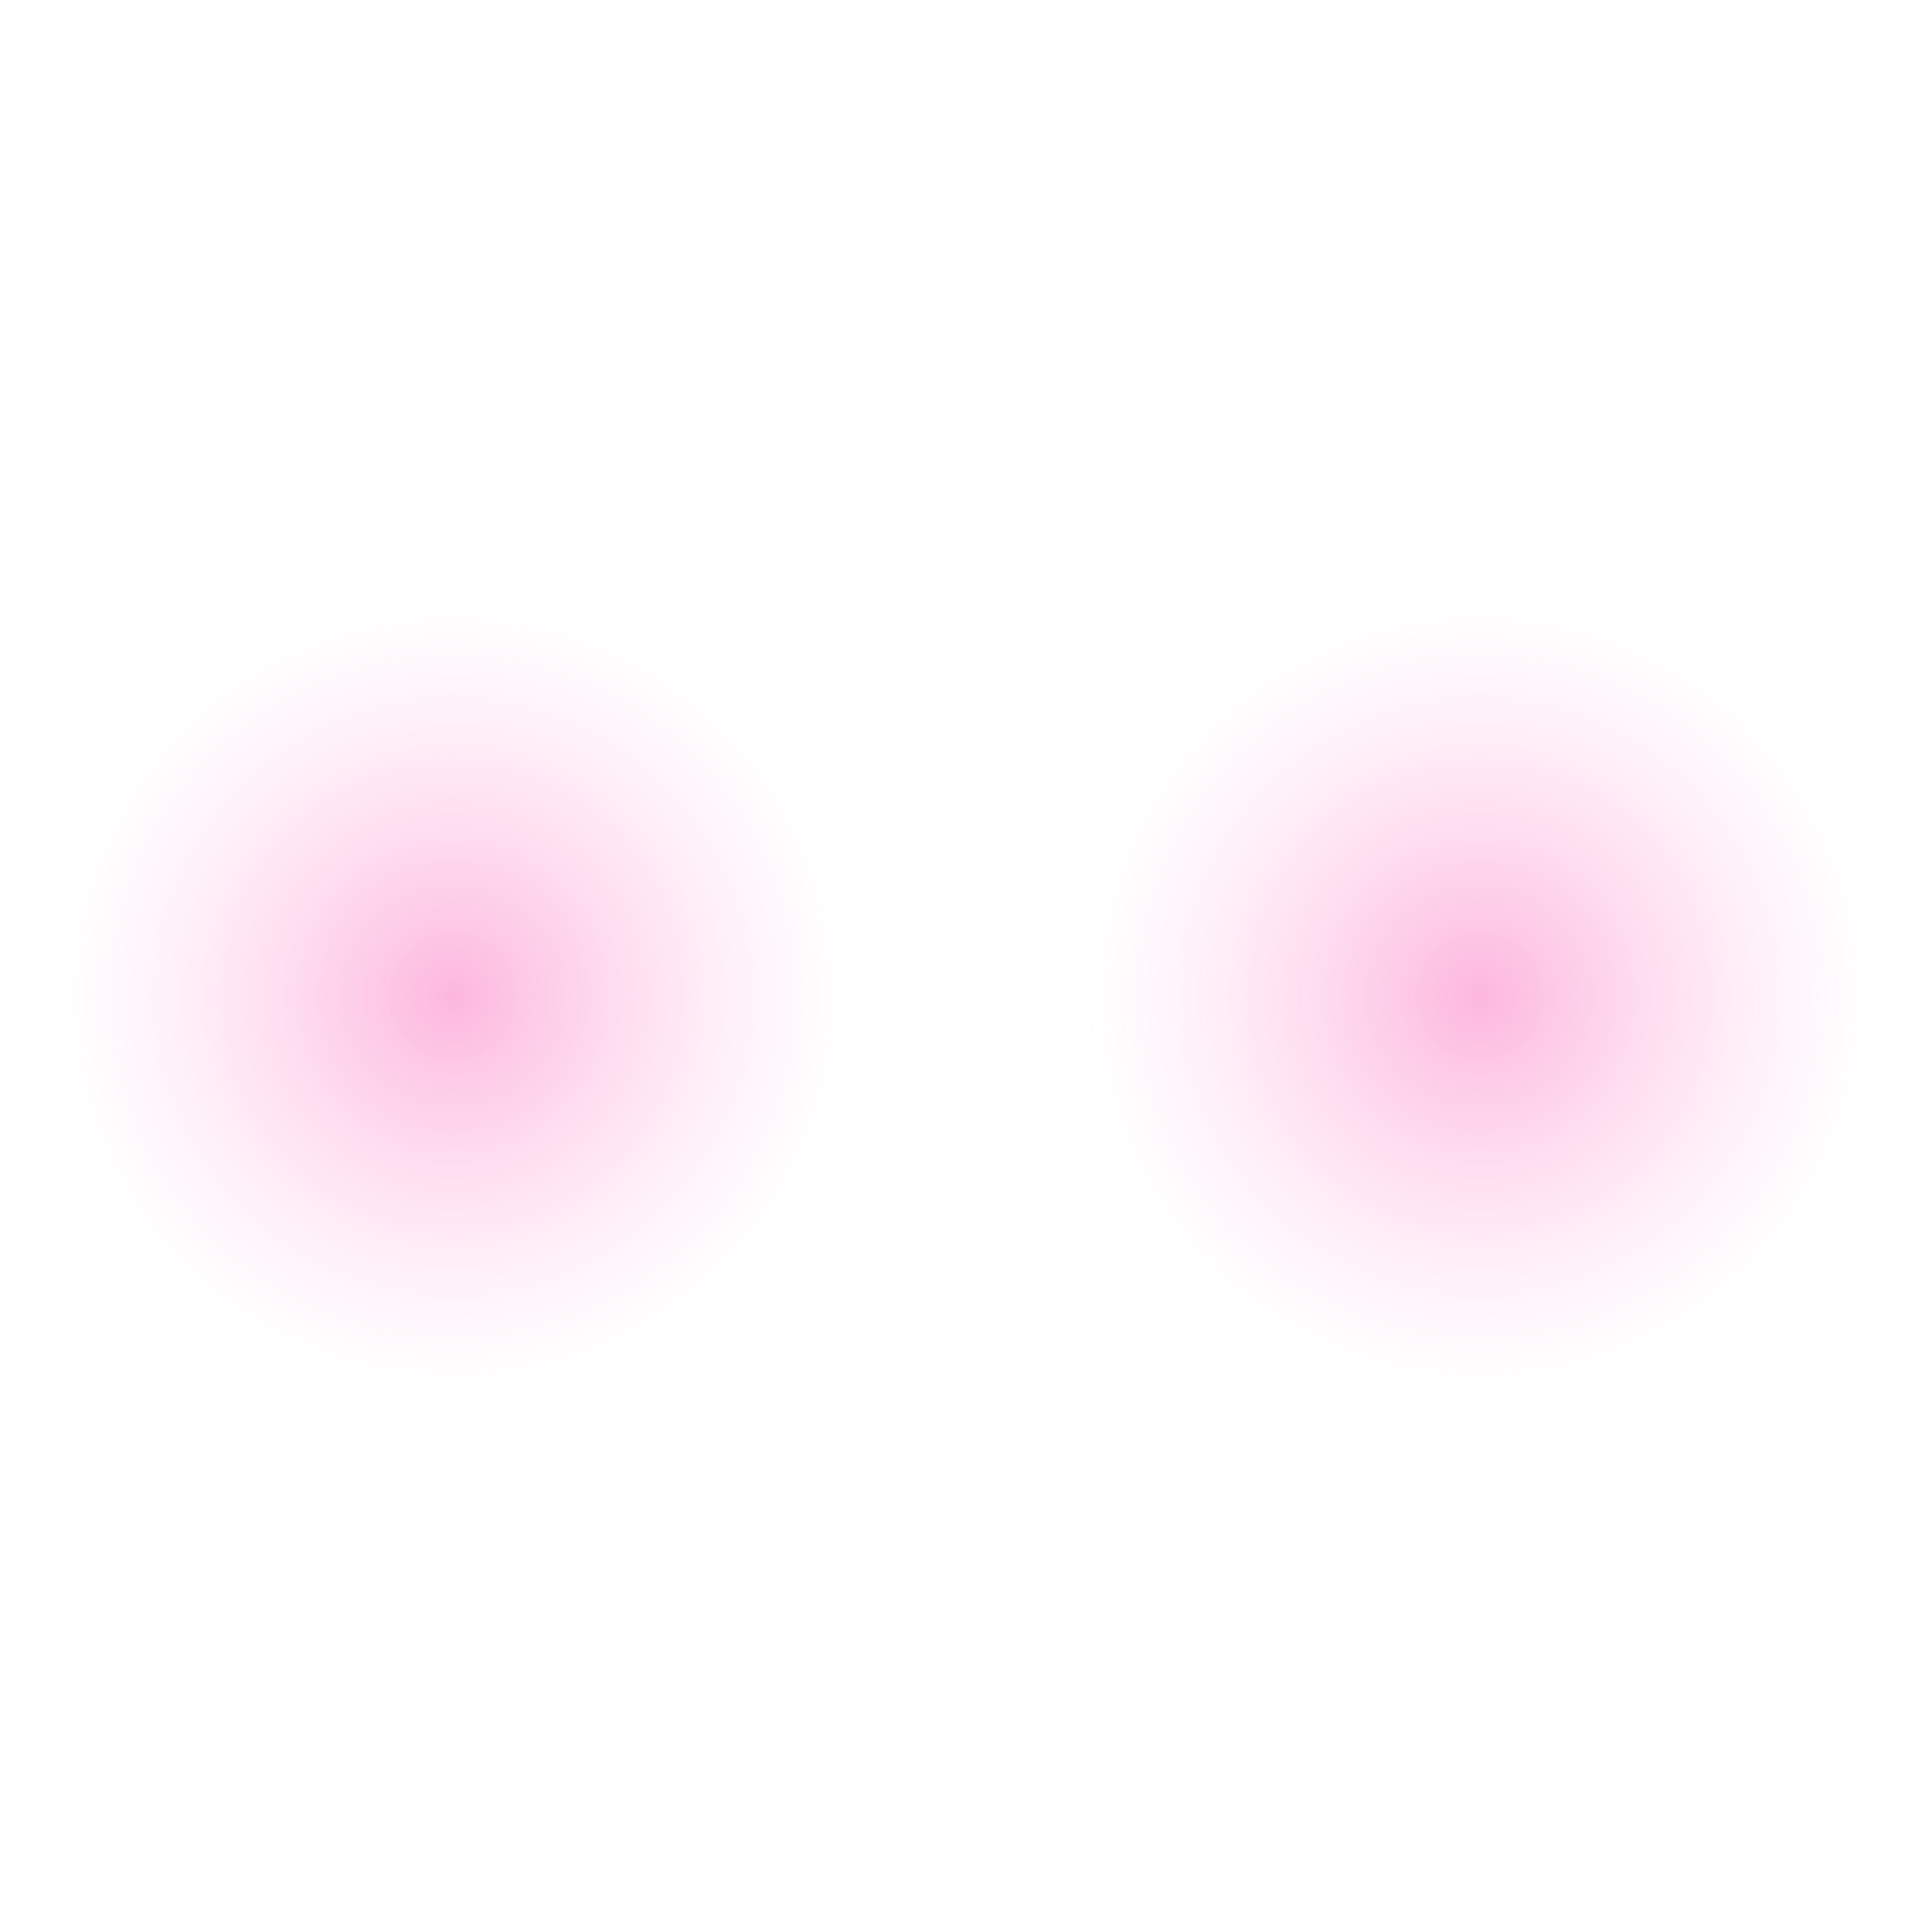 <svg width="32" height="32" fill="none" xmlns="http://www.w3.org/2000/svg"><path opacity="0.5" d="M7.5 23C11.09 23 14 20.09 14 16.5C14 12.91 11.09 10 7.5 10C3.91 10 1 12.91 1 16.5C1 20.09 3.91 23 7.5 23Z" fill="url(#paint0_radial_909_4342)"/><path opacity="0.5" d="M24.5 23C28.09 23 31 20.09 31 16.5C31 12.91 28.09 10 24.5 10C20.91 10 18 12.91 18 16.5C18 20.09 20.91 23 24.5 23Z" fill="url(#paint1_radial_909_4342)"/><defs><radialGradient id="paint0_radial_909_4342" cx="0" cy="0" r="1" gradientUnits="userSpaceOnUse" gradientTransform="translate(7.505 16.501) scale(6.495)"><stop stop-color="#F70A8D" stop-opacity="0.59"/><stop offset="1" stop-color="#FF6DC6" stop-opacity="0"/></radialGradient><radialGradient id="paint1_radial_909_4342" cx="0" cy="0" r="1" gradientUnits="userSpaceOnUse" gradientTransform="translate(24.505 16.501) scale(6.495)"><stop stop-color="#F70A8D" stop-opacity="0.59"/><stop offset="1" stop-color="#FF6DC6" stop-opacity="0"/></radialGradient></defs></svg>